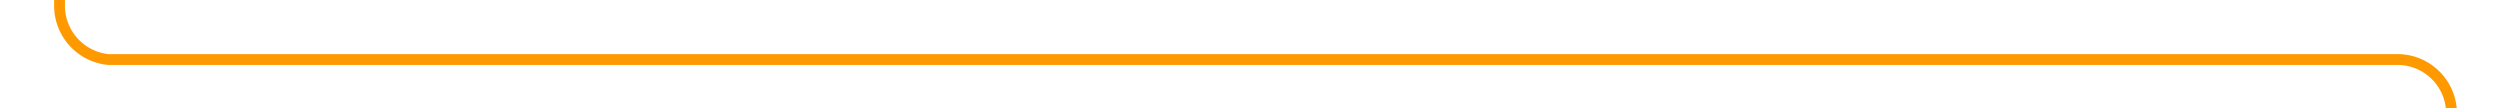 ﻿<?xml version="1.0" encoding="utf-8"?>
<svg version="1.1" xmlns:xlink="http://www.w3.org/1999/xlink" width="231px" height="10px" preserveAspectRatio="xMinYMid meet" viewBox="2872 2142  231 8" xmlns="http://www.w3.org/2000/svg">
  <path d="M 3098.5 2216  L 3098.5 2151  A 5 5 0 0 0 3093.5 2146.5 L 2882 2146.5  A 5 5 0 0 1 2877.5 2141.5 L 2877.5 1863  A 5 5 0 0 0 2872.5 1858.5 L 2776 1858.5  " stroke-width="1" stroke="#ff9900" fill="none" />
  <path d="M 3098.5 2211  A 3 3 0 0 0 3095.5 2214 A 3 3 0 0 0 3098.5 2217 A 3 3 0 0 0 3101.5 2214 A 3 3 0 0 0 3098.5 2211 Z M 2777 1852.2  L 2771 1858.5  L 2777 1864.8  L 2777 1852.2  Z " fill-rule="nonzero" fill="#ff9900" stroke="none" />
</svg>